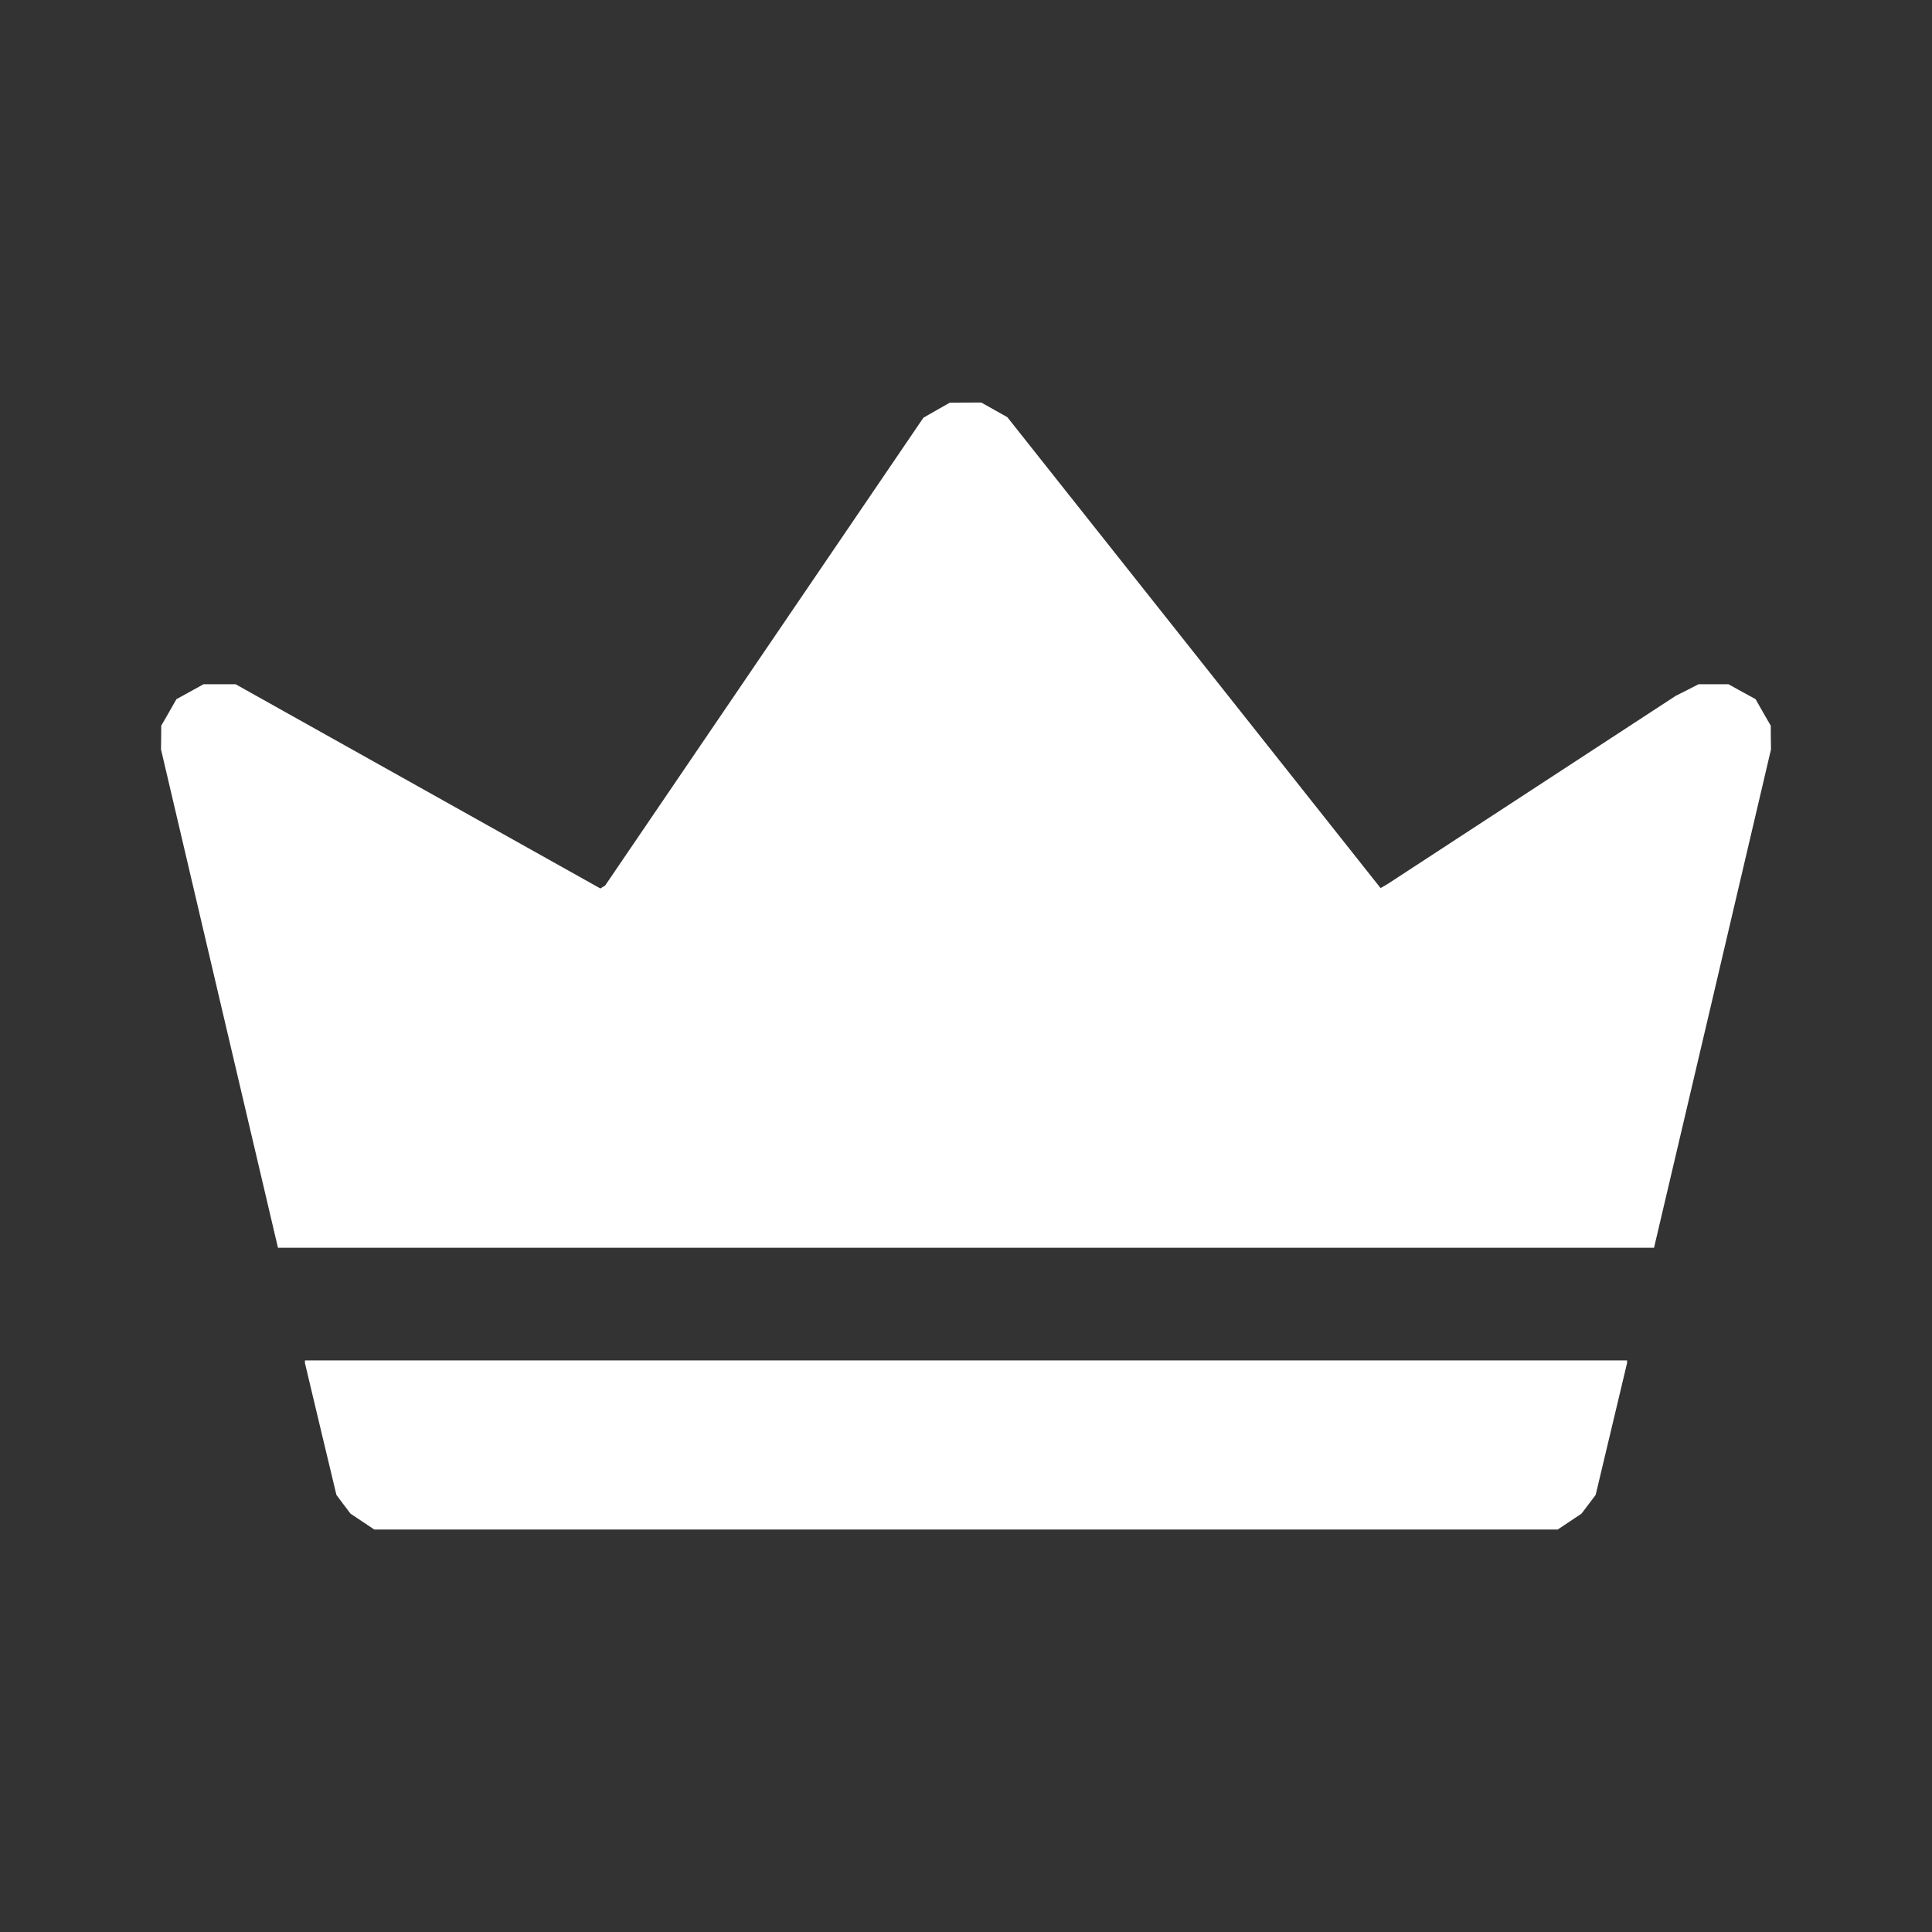 <svg width="24" height="24" viewBox="0 0 24 24" fill="none" xmlns="http://www.w3.org/2000/svg">
<rect x="0" y="0" width="24" height="24" fill="#333333" stroke="none"/>
<path fill-rule="evenodd" clip-rule="evenodd" d="M11.635 5.095L11.471 5.189L9.494 8.095L7.517 11.001L7.488 11.018L7.458 11.037L5.192 9.768L2.927 8.5H2.728H2.528L2.36 8.593L2.192 8.685L2.098 8.85L2.003 9.015L2.002 9.162L2 9.309L2.726 12.405L3.453 15.5H12H20.547L21.274 12.405L22 9.309L21.998 9.162L21.997 9.015L21.902 8.85L21.808 8.685L21.64 8.593L21.472 8.5H21.286H21.1L20.959 8.572L20.818 8.643L19.031 9.81L17.244 10.977L17.197 11.005L17.15 11.032L14.832 8.107L12.513 5.182L12.351 5.091L12.189 5L11.994 5.001L11.799 5.002L11.635 5.095ZM3.788 16.916V16.932L3.983 17.751L4.179 18.57L4.266 18.687L4.354 18.803L4.502 18.902L4.649 19H12H19.351L19.498 18.902L19.646 18.803L19.734 18.687L19.822 18.57L20.017 17.751L20.212 16.932V16.916V16.9H12H3.788V16.916Z" fill="white"/>
</svg>
